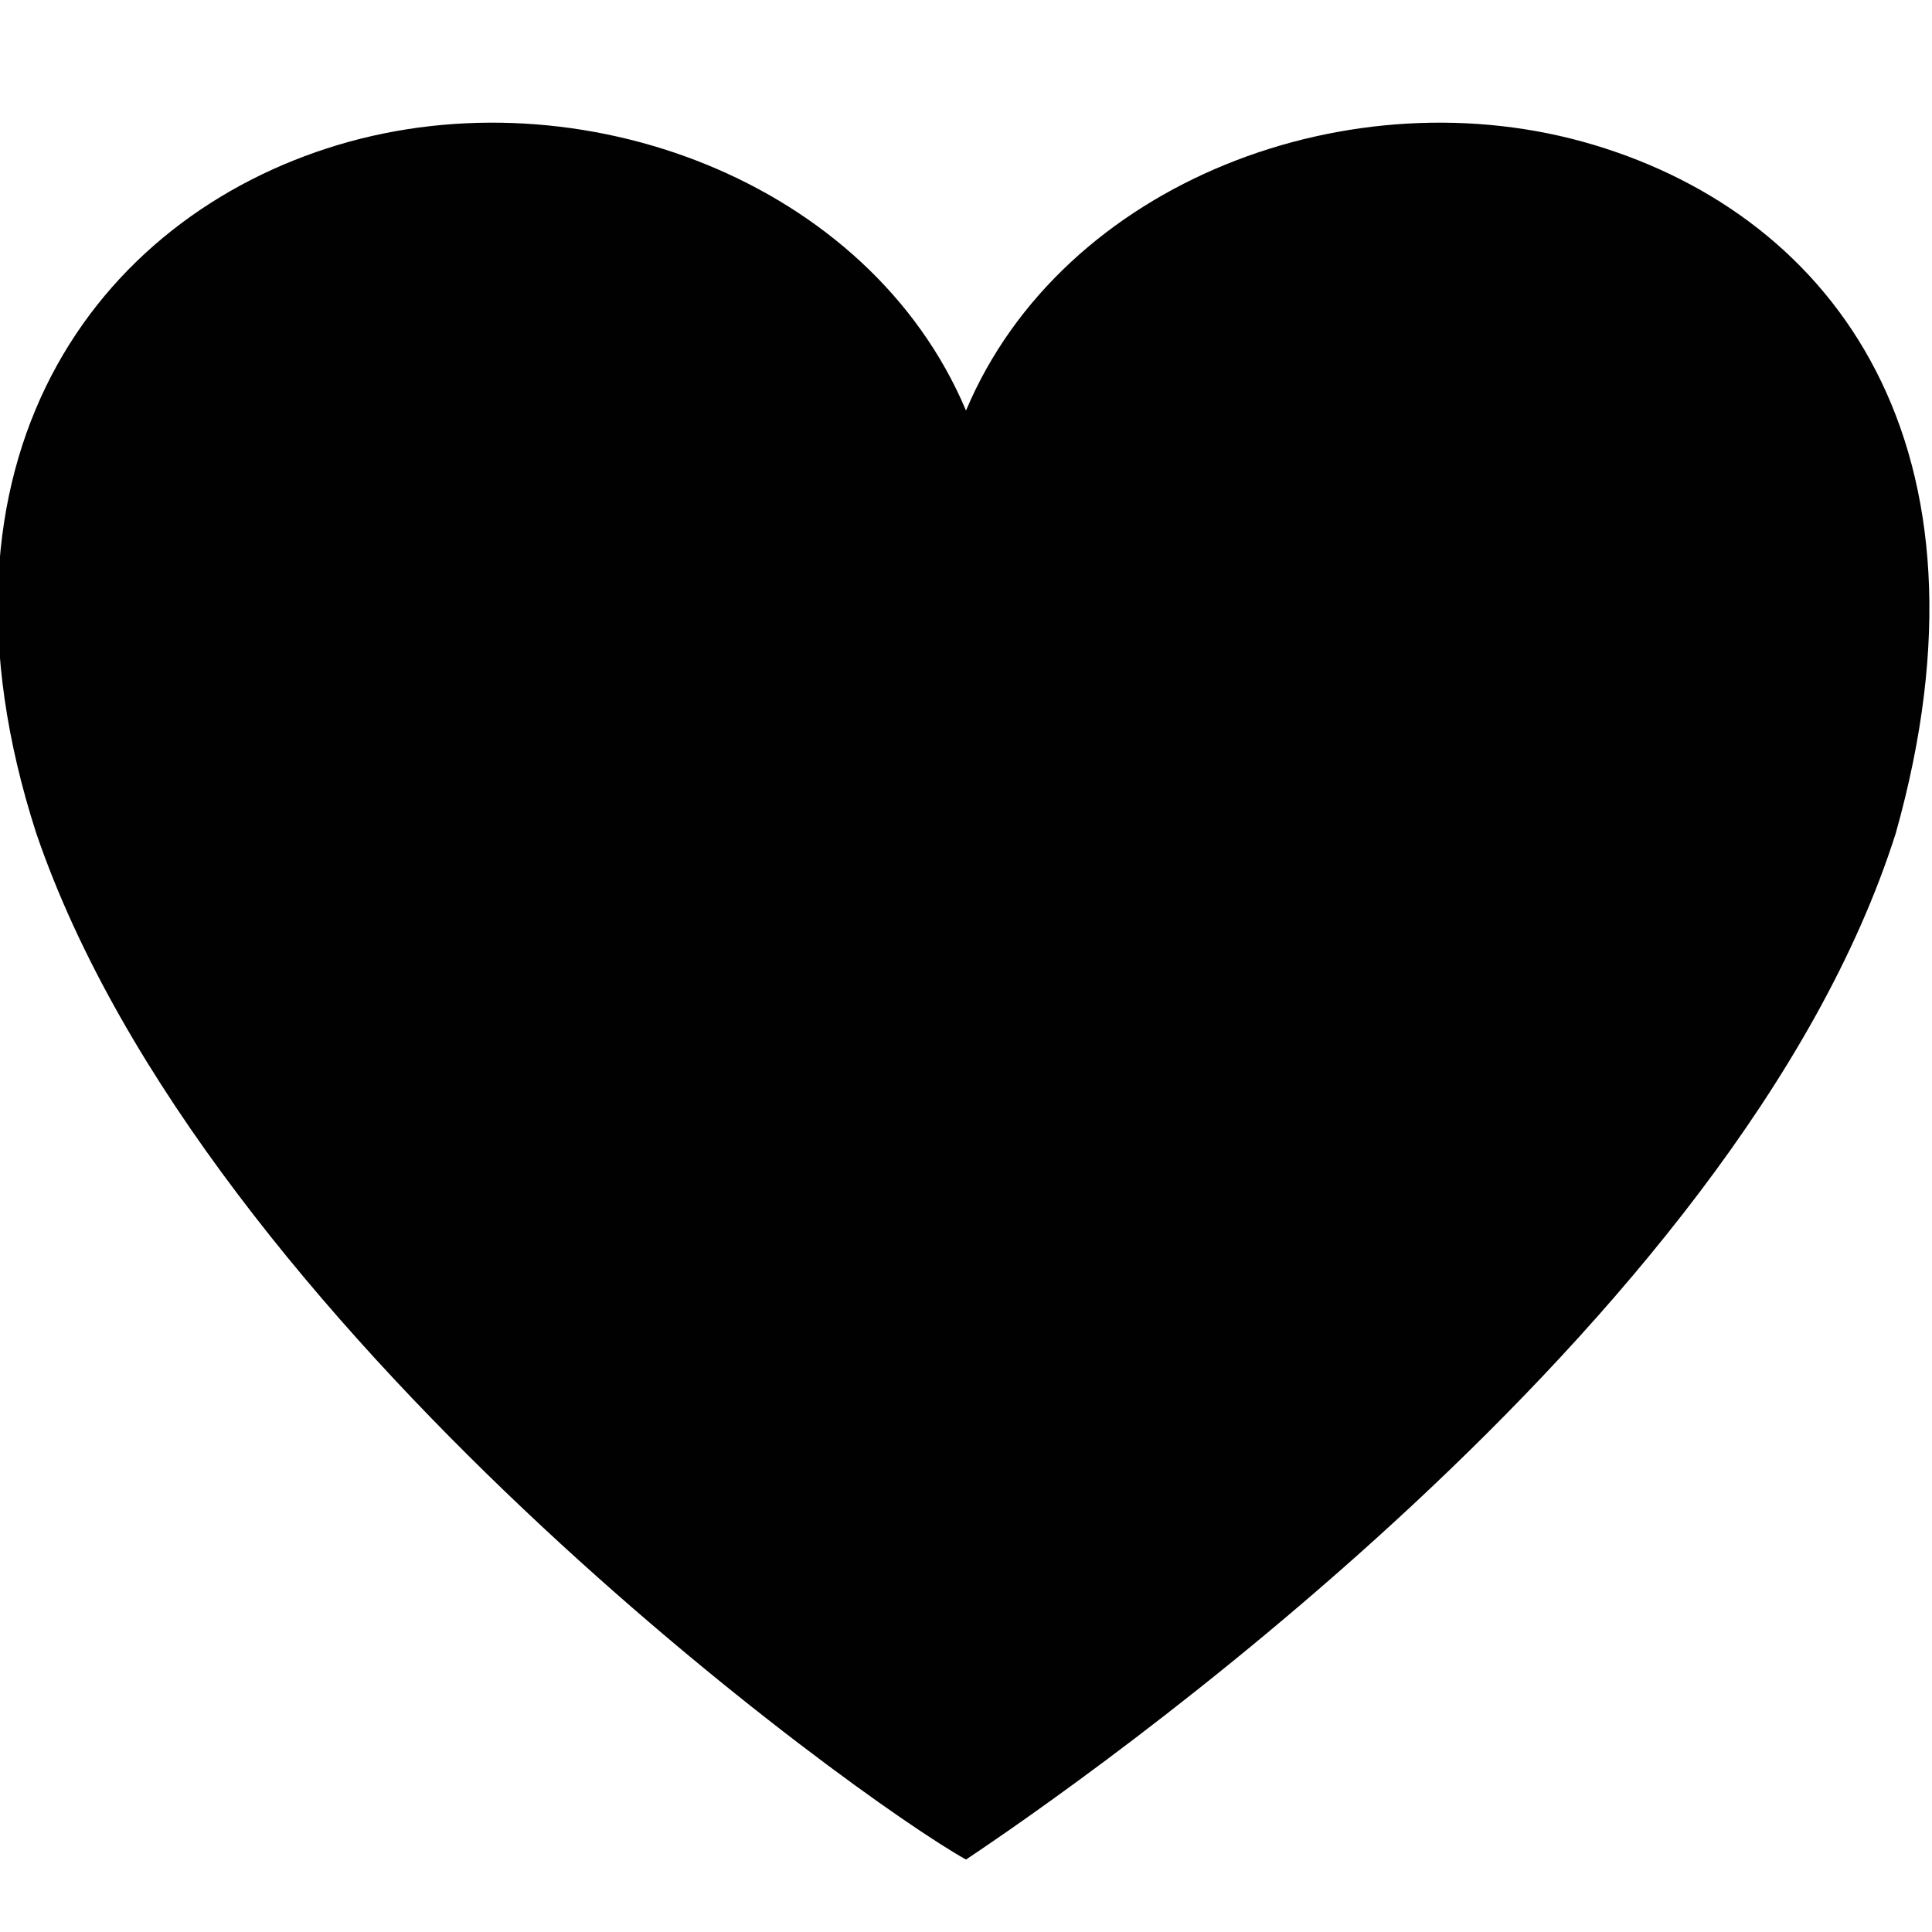 <?xml version="1.0" encoding="utf-8"?>
<!-- Generator: Adobe Illustrator 22.0.1, SVG Export Plug-In . SVG Version: 6.00 Build 0)  -->
<svg version="1.1" baseProfile="tiny" id="Layer_3" xmlns="http://www.w3.org/2000/svg" xmlns:xlink="http://www.w3.org/1999/xlink"
	 x="0px" y="0px" viewBox="0 0 16 16" xml:space="preserve">
<path fill="#010101" d="M13.2,1.2c-2-0.6-4.4,0.3-5.2,2.2C7.2,1.5,4.8,0.6,2.8,1.2c-2,0.6-3.5,2.6-2.5,5.7c1.4,4.1,6.8,8,7.7,8.5
	c0.9-0.6,6.4-4.4,7.7-8.5C16.6,3.7,15.2,1.8,13.2,1.2z"/>
</svg>
